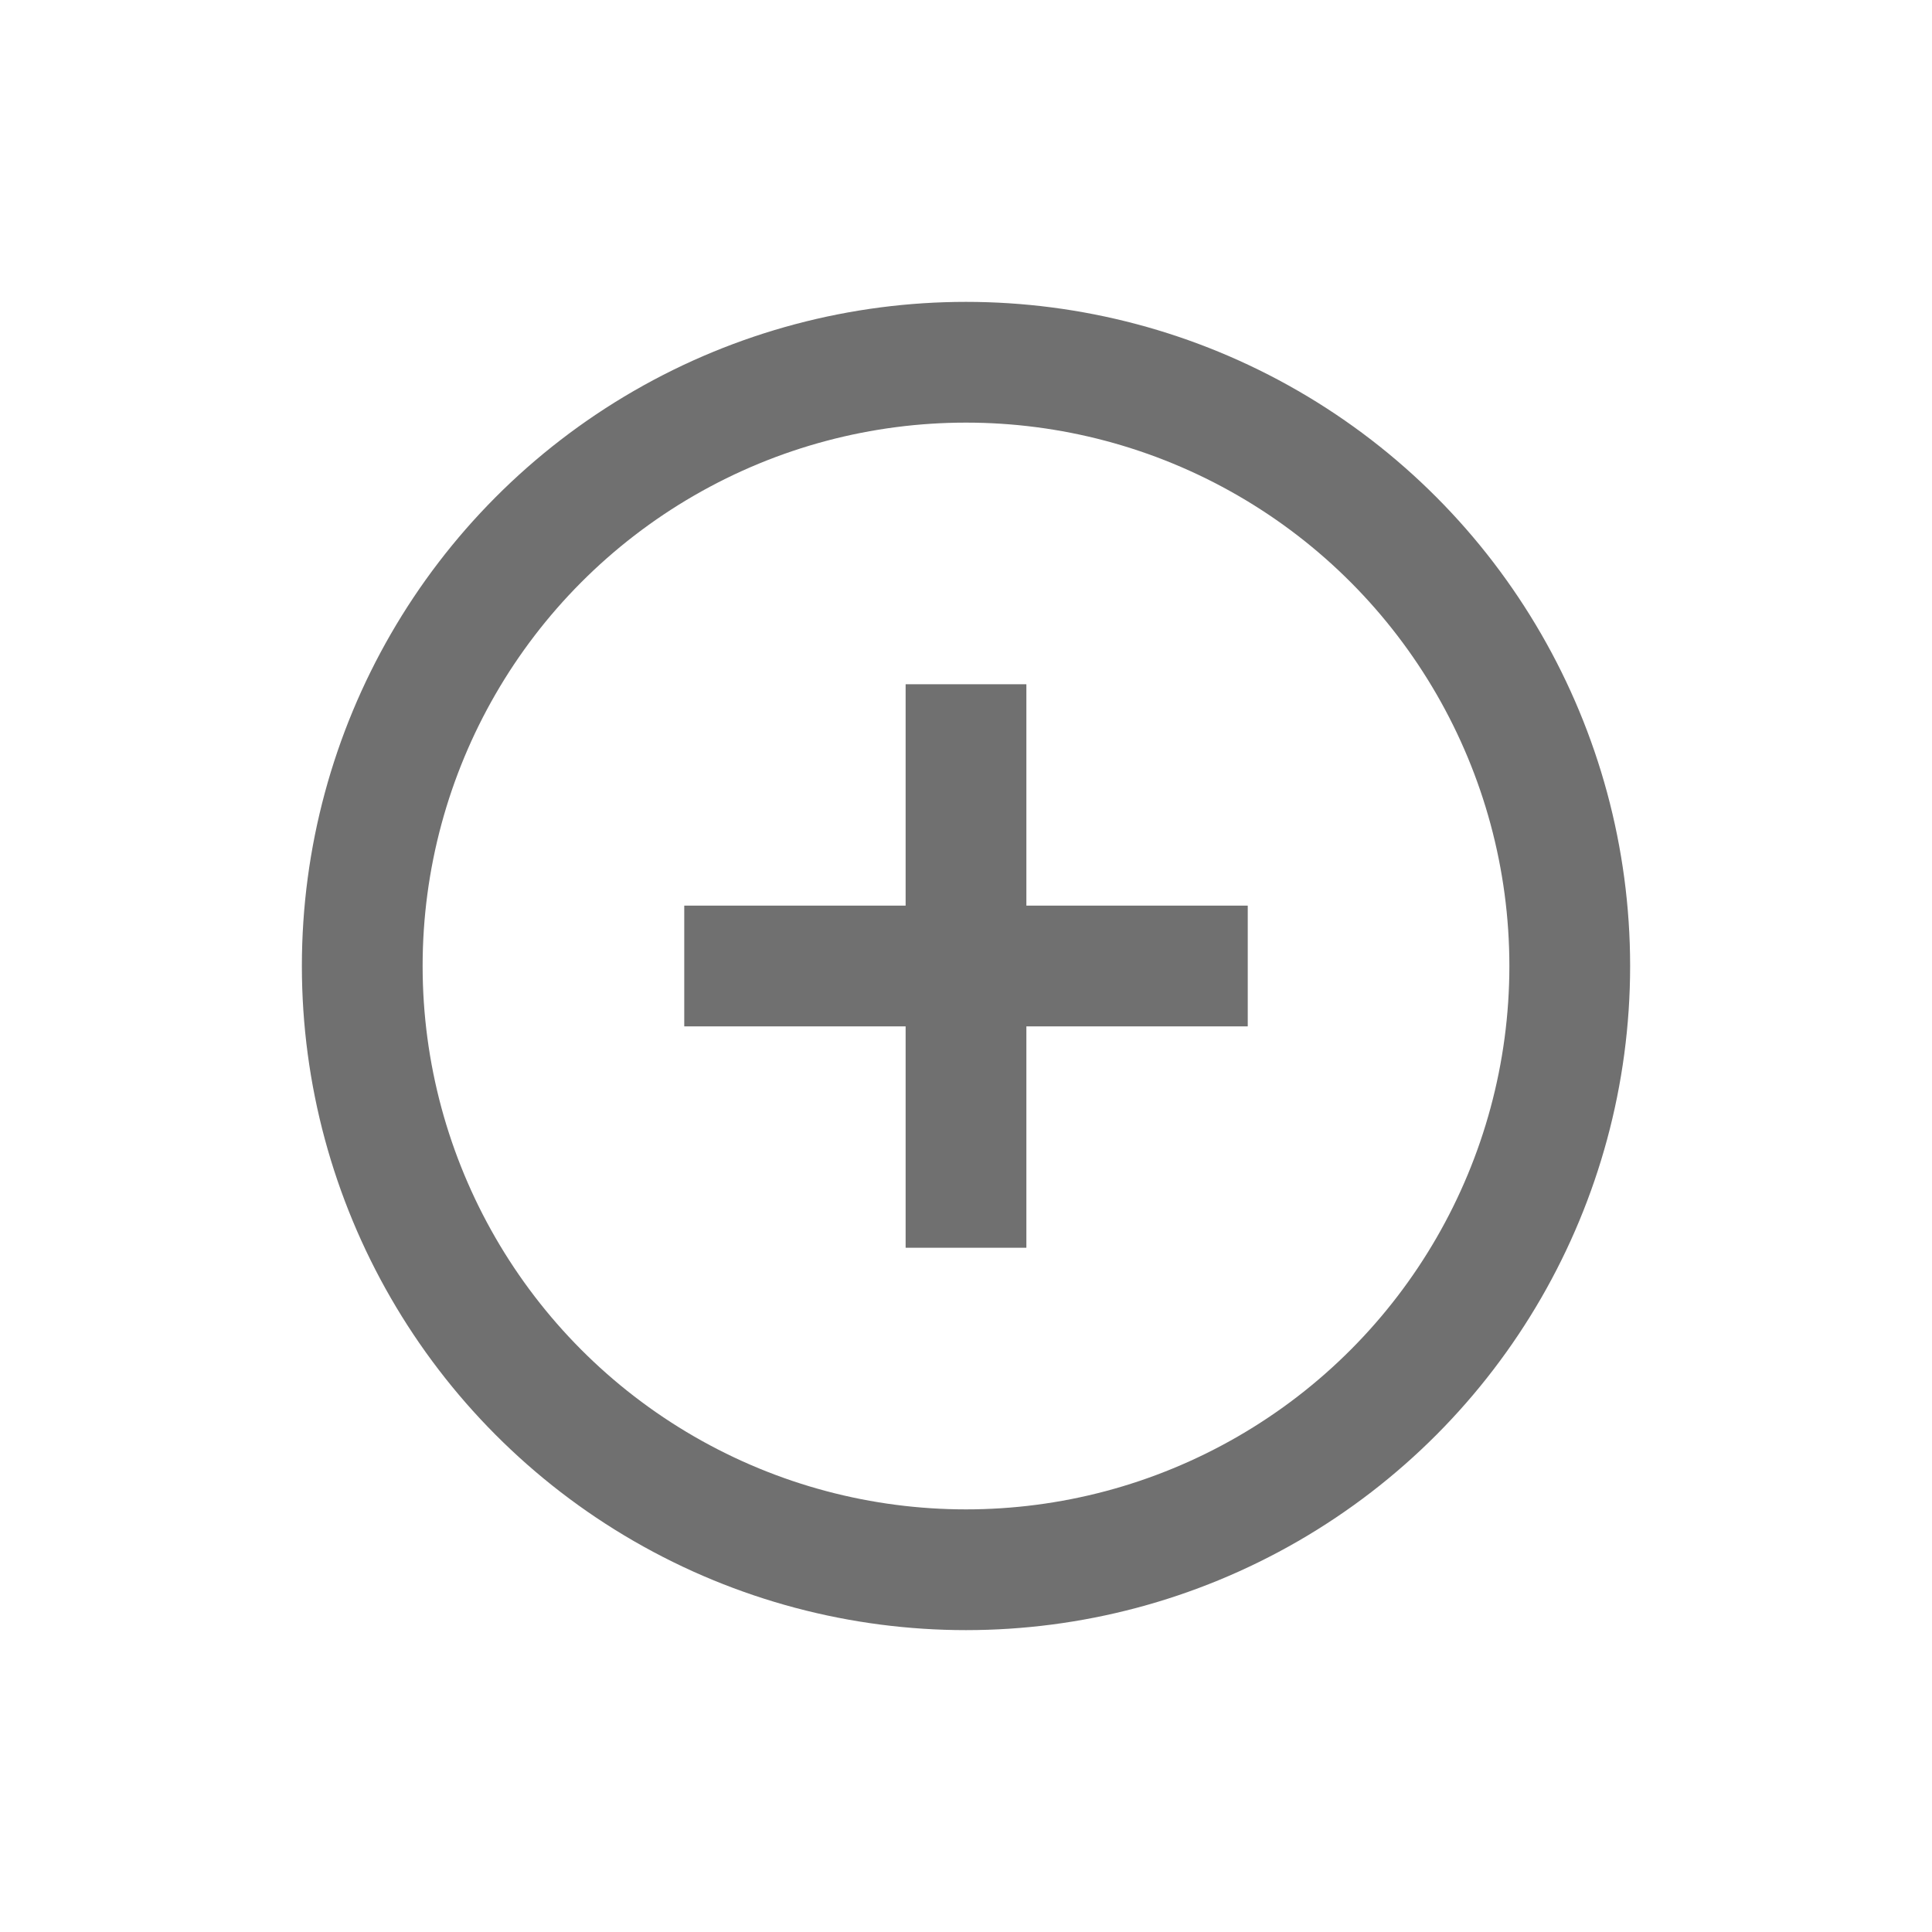 <svg xmlns="http://www.w3.org/2000/svg" xmlns:xlink="http://www.w3.org/1999/xlink" width="24" height="24" viewBox="0 0 24 24">
  <defs>
    <clipPath id="clip-plus_circle">
      <rect width="24" height="24"/>
    </clipPath>
  </defs>
  <g id="plus_circle" clip-path="url(#clip-plus_circle)">
    <g id="Group_57" data-name="Group 57">
      <circle id="Ellipse_2" data-name="Ellipse 2" cx="7.5" cy="7.5" r="7.5" transform="translate(4.5 4.5)" fill="none" stroke="#707070" stroke-width="1.5"/>
      <line id="Line_3" data-name="Line 3" y2="7" transform="translate(12 8.5)" fill="none" stroke="#707070" stroke-width="1.5"/>
      <line id="Line_4" data-name="Line 4" x2="7" transform="translate(8.5 12)" fill="none" stroke="#707070" stroke-width="1.5"/>
    </g>
  </g>
</svg>
